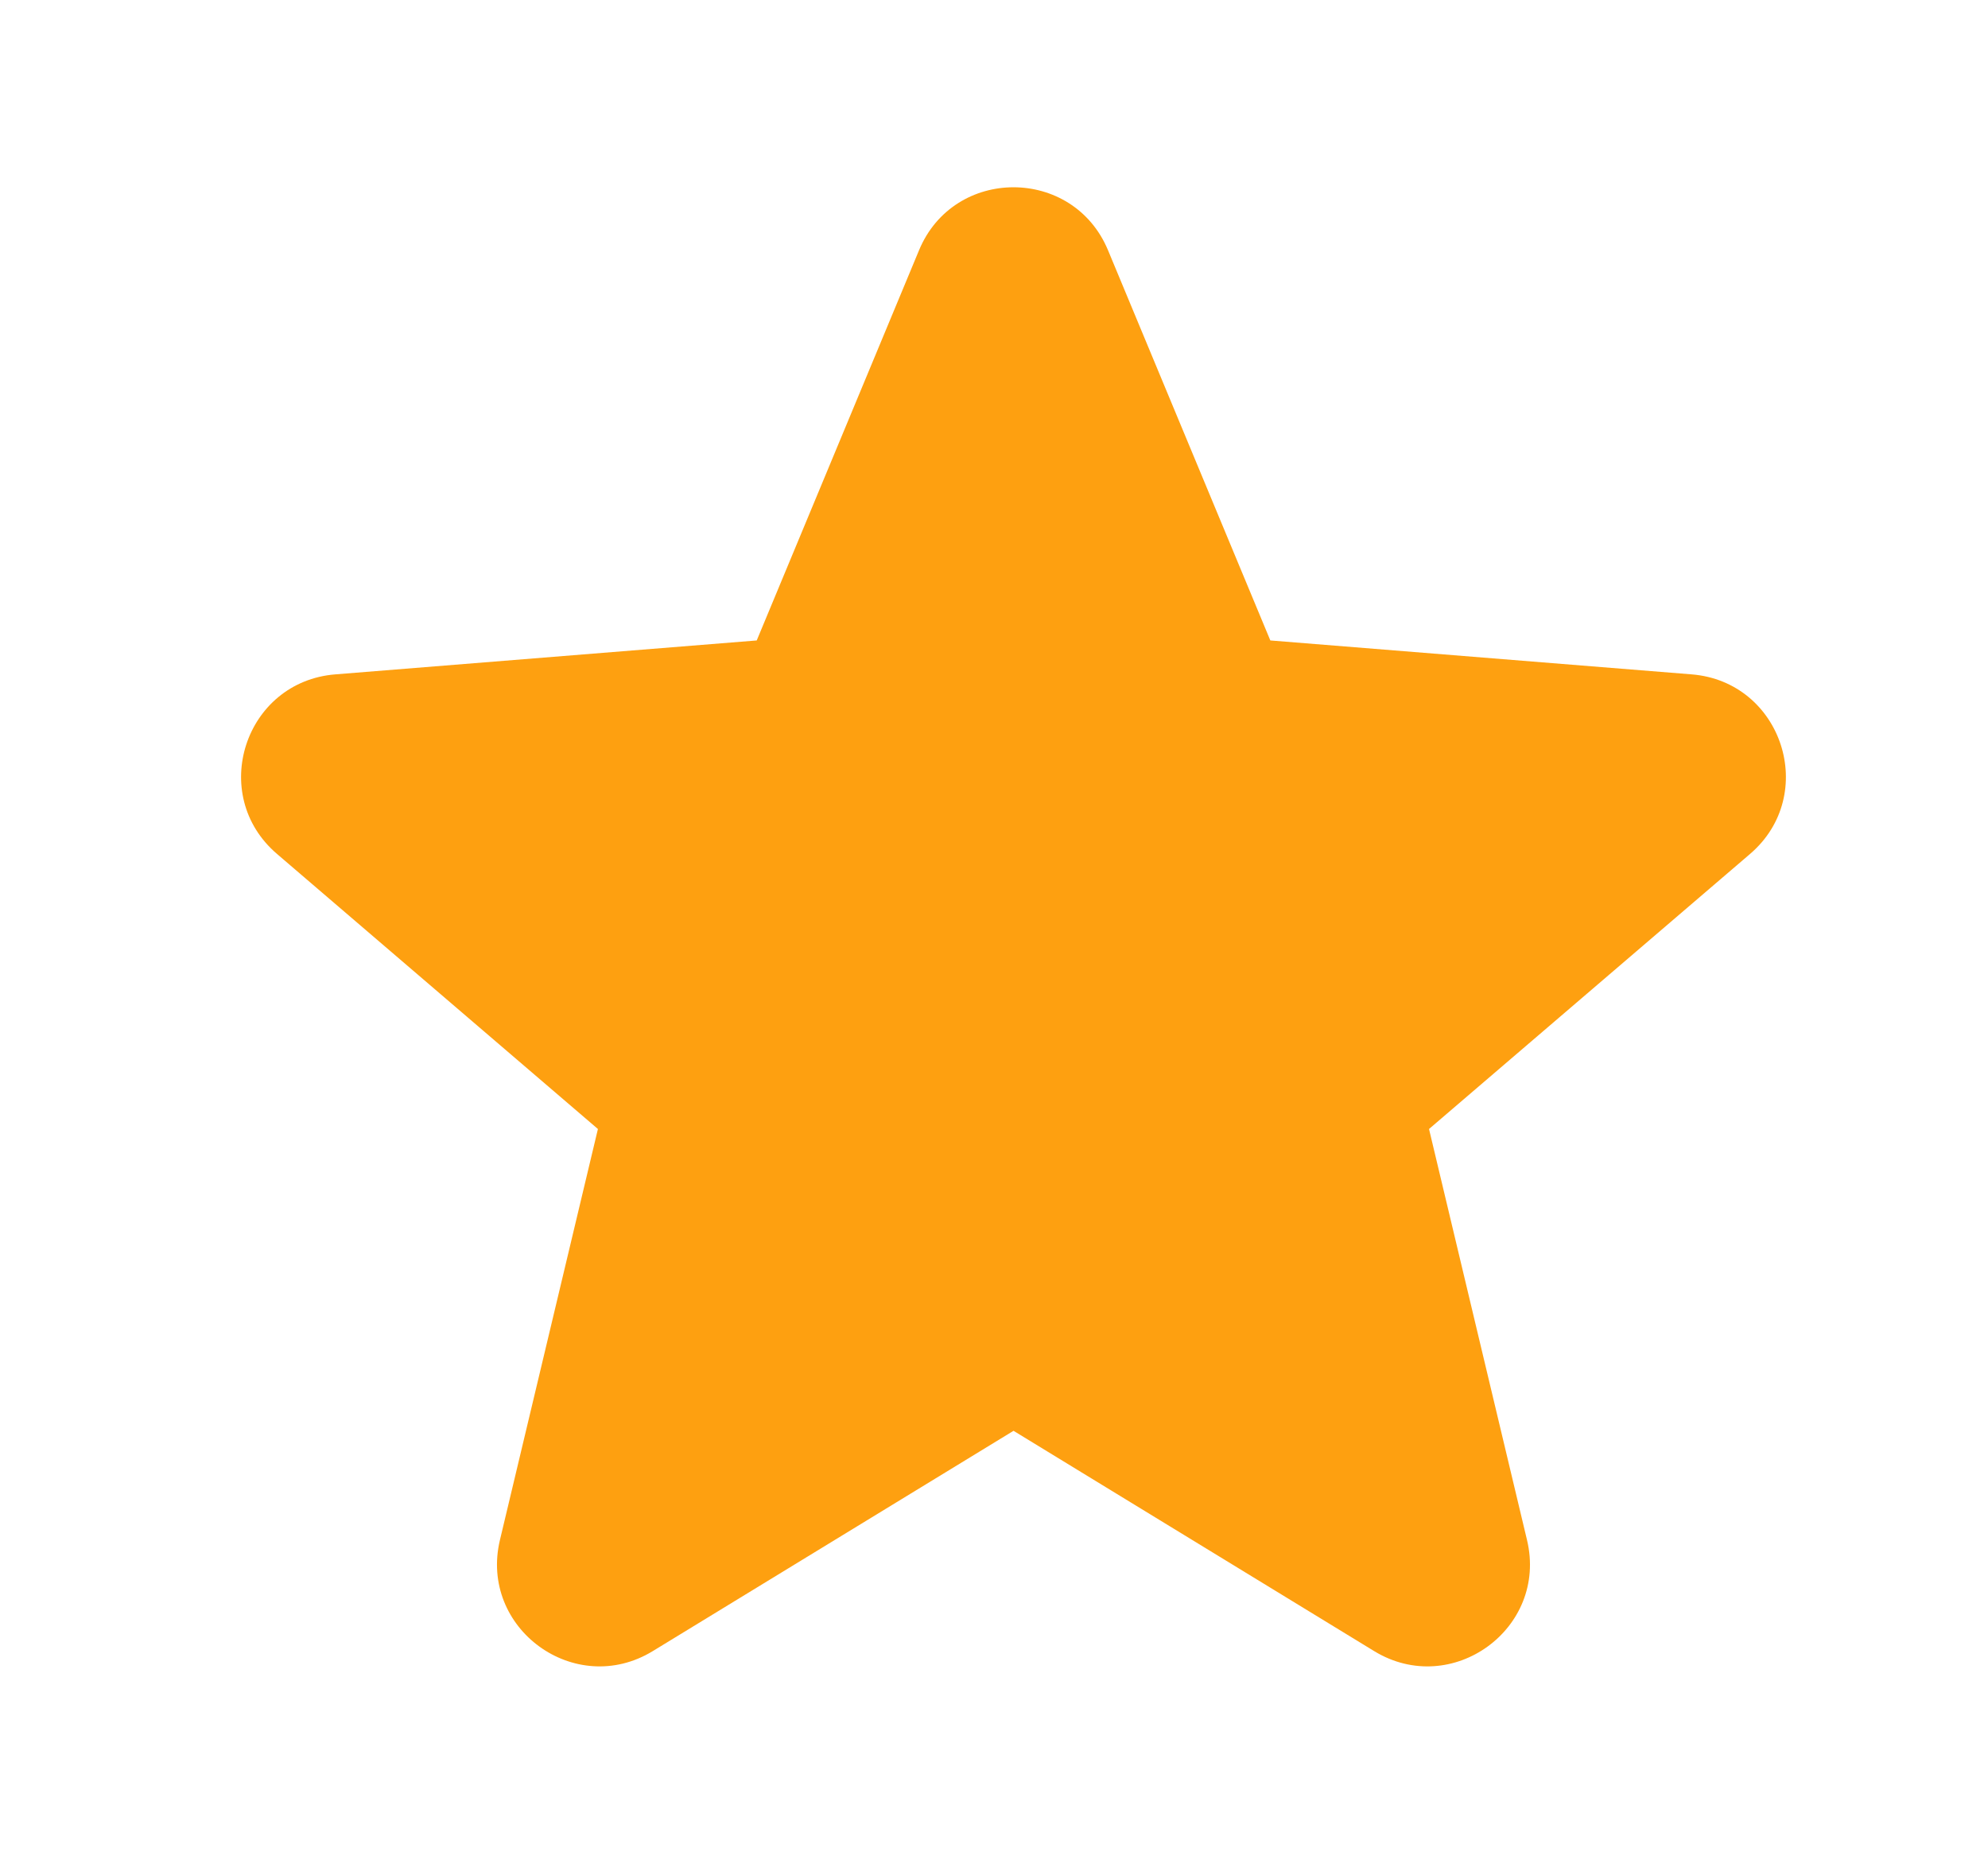 <svg width="17" height="16" viewBox="0 0 17 16" fill="none" xmlns="http://www.w3.org/2000/svg">
<path fill-rule="evenodd" clip-rule="evenodd" d="M7.859 2.14C8.157 1.422 9.176 1.422 9.475 2.14L10.863 5.477L14.465 5.767C15.241 5.829 15.556 6.797 14.965 7.303L12.22 9.655L13.058 13.17C13.239 13.927 12.415 14.525 11.751 14.12L8.667 12.236L5.582 14.12C4.918 14.525 4.095 13.927 4.275 13.17L5.113 9.655L2.369 7.303C1.777 6.797 2.092 5.829 2.868 5.767L6.471 5.477L7.859 2.14Z" fill="#FEA010"/>
</svg>
